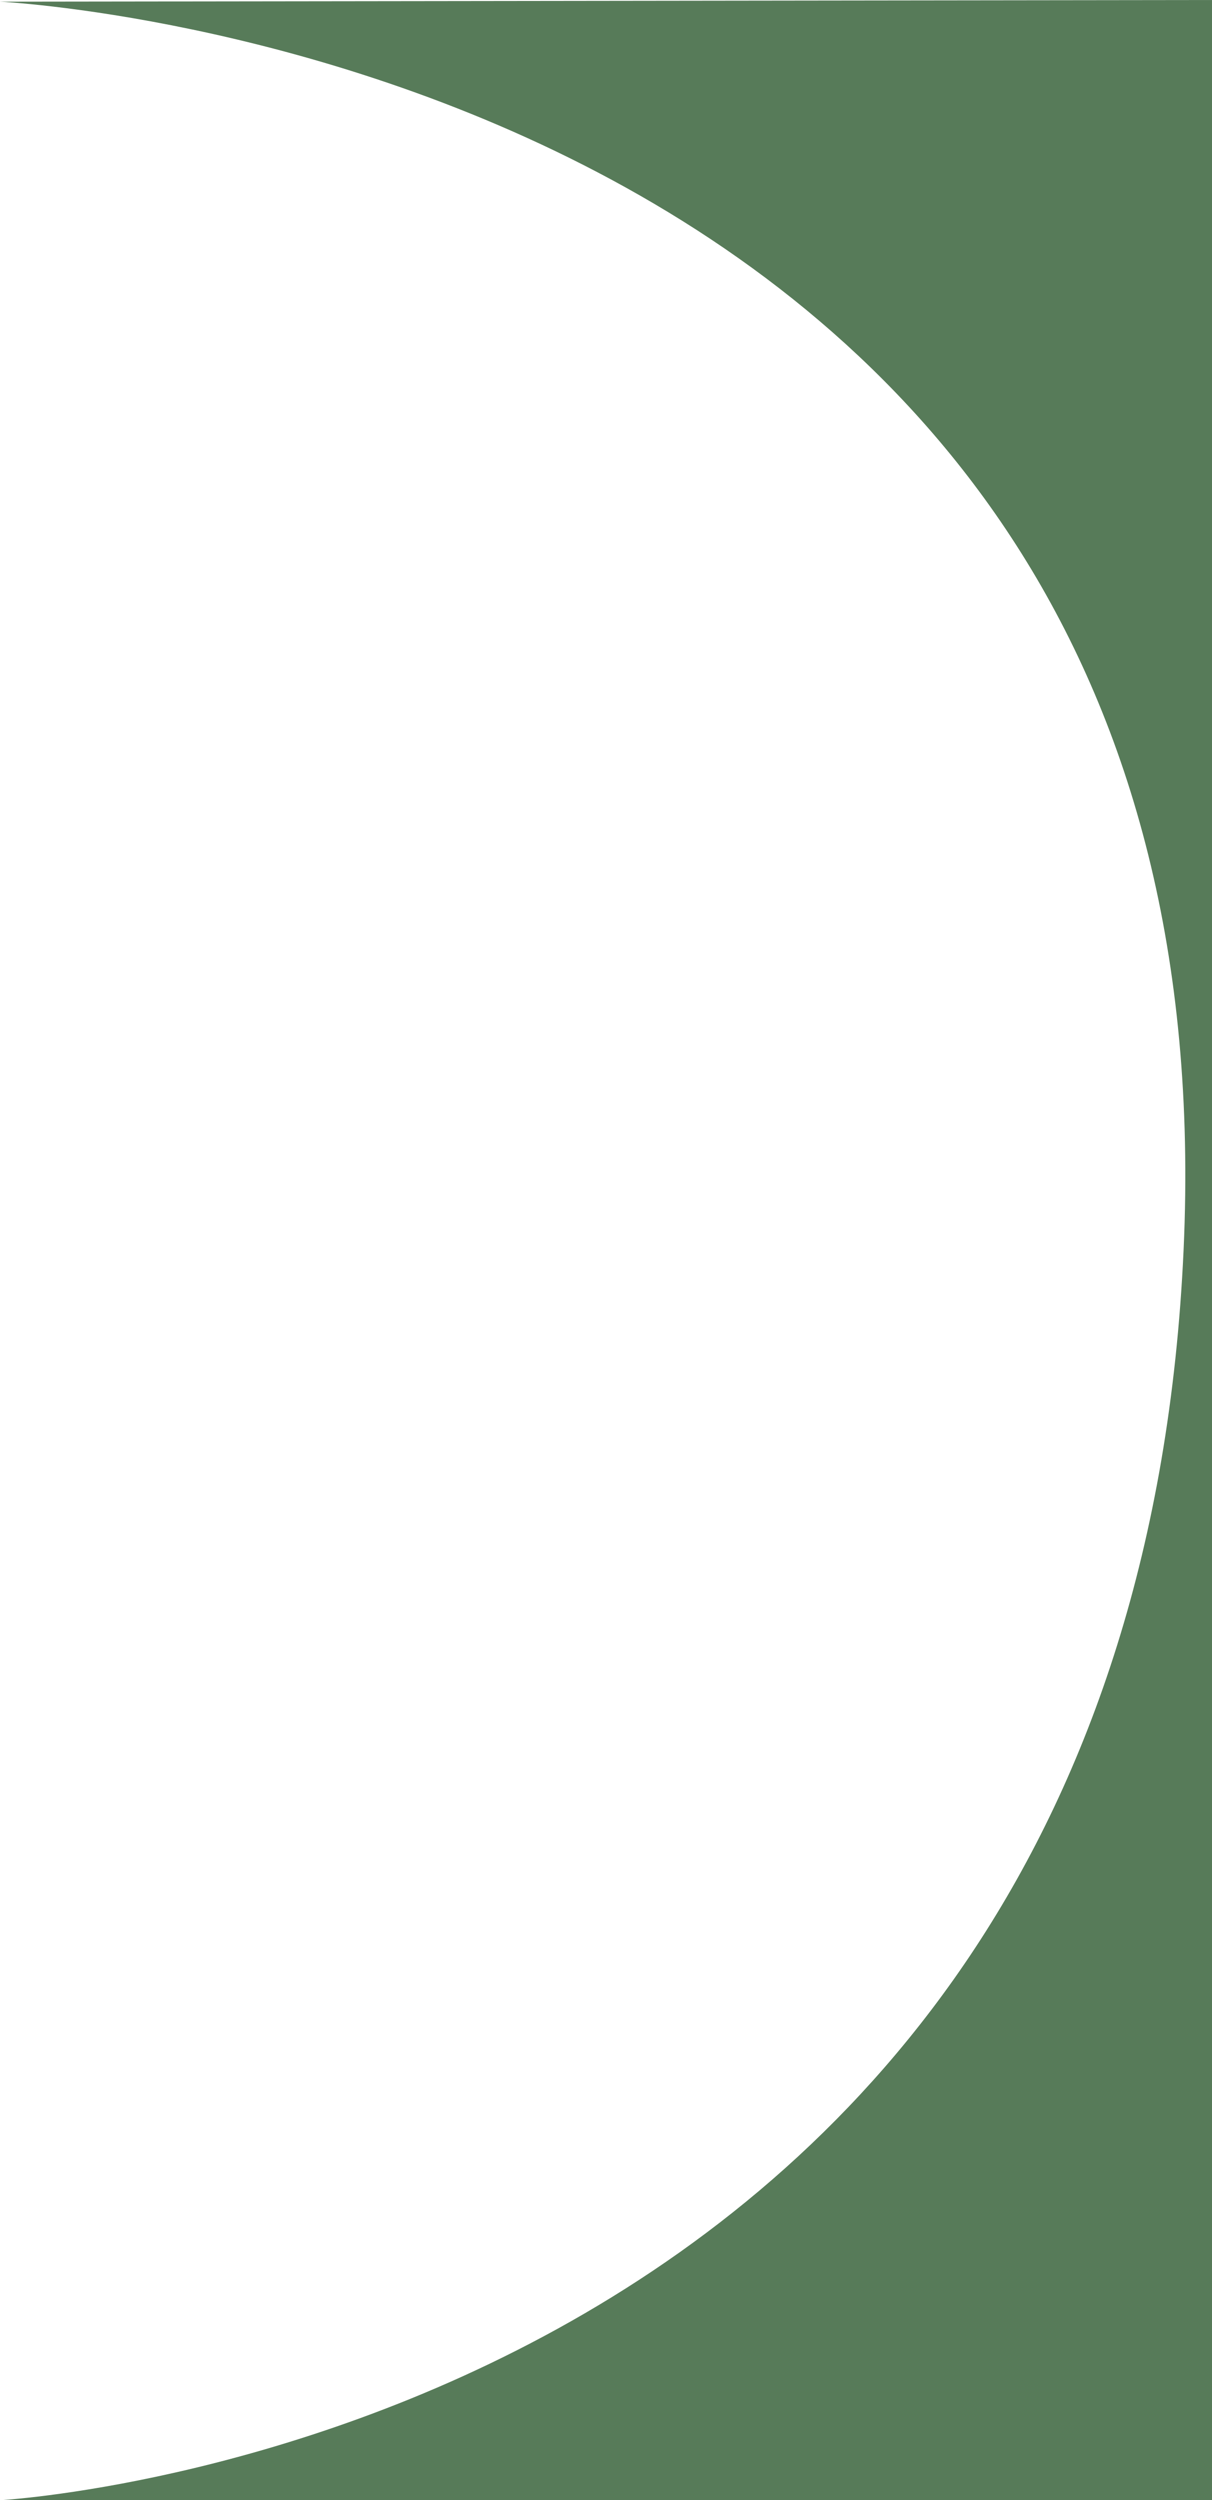 <?xml version="1.0" encoding="UTF-8"?><svg id="Layer_2" xmlns="http://www.w3.org/2000/svg" viewBox="0 0 451.64 931"><defs><style>.cls-1{fill:#577b59;}</style></defs><g id="Layer_1-2"><path class="cls-1" d="M0,931s420.83-22.78,441.05-465.5S0,.63,0,.63L451.64,0V931H0Z"/></g></svg>